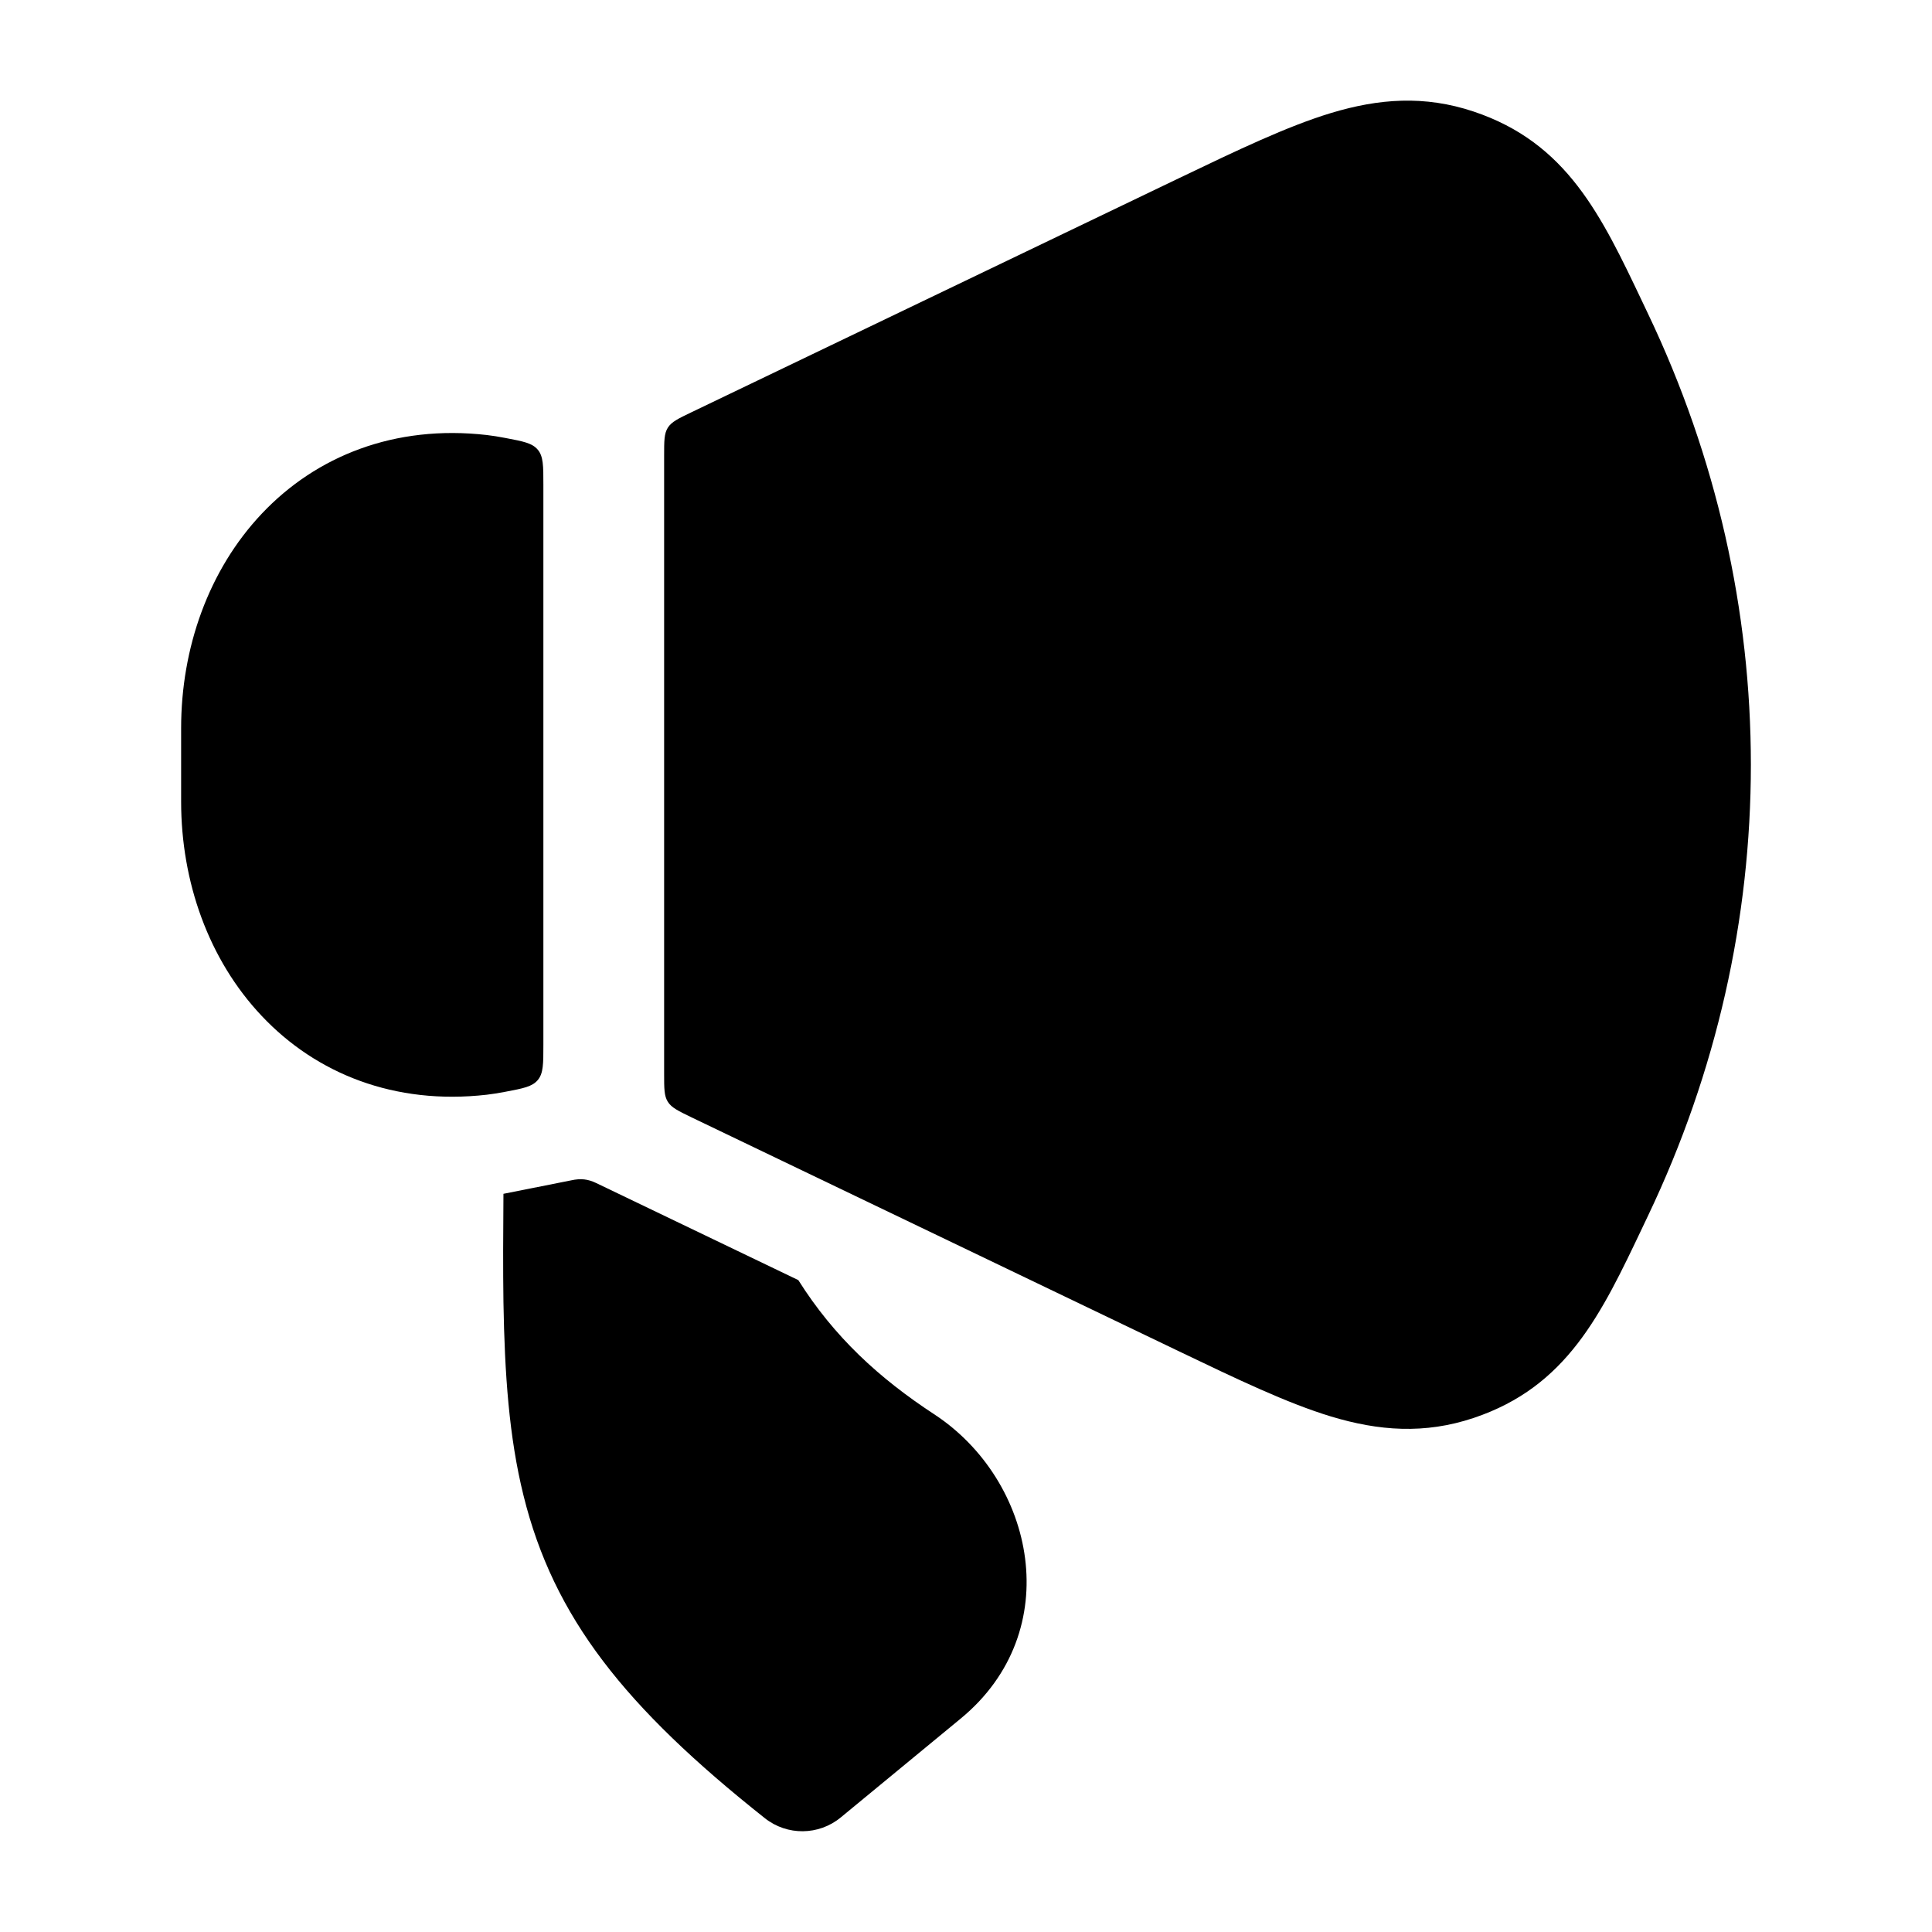 <svg width="24" height="24" viewBox="0 0 24 24" xmlns="http://www.w3.org/2000/svg">
<path d="M9.917 15.902C10.363 16.61 10.923 17.122 11.604 17.568C12.858 18.389 13.253 20.262 11.935 21.348L10.444 22.577C10.171 22.802 9.778 22.806 9.501 22.586C7.761 21.206 6.877 20.092 6.503 18.577C6.323 17.851 6.269 17.067 6.254 16.177C6.248 15.769 6.25 15.319 6.254 14.83L7.094 14.663C7.216 14.636 7.304 14.647 7.408 14.697L9.917 15.902Z" fill="currentColor"/>
<path class="pr-icon-bulk-secondary" d="M18.307 1.386C17.695 1.181 17.127 1.225 16.534 1.404C15.99 1.569 15.373 1.865 14.651 2.211L8.59 5.121C8.425 5.2 8.342 5.24 8.296 5.313C8.25 5.386 8.25 5.478 8.25 5.661L8.25 13.339C8.25 13.522 8.25 13.614 8.296 13.687C8.342 13.76 8.425 13.8 8.59 13.88L14.651 16.789C15.373 17.135 15.99 17.431 16.534 17.596C17.127 17.775 17.695 17.819 18.307 17.614C19.464 17.226 19.889 16.331 20.407 15.24L20.473 15.101C21.325 13.315 21.75 11.408 21.75 9.5C21.75 7.592 21.325 5.685 20.473 3.899L20.407 3.76C19.889 2.669 19.464 1.774 18.307 1.386Z" fill="currentColor"/>
<path d="M6.28 13.562C6.501 13.52 6.612 13.499 6.681 13.416C6.75 13.333 6.75 13.216 6.75 12.982L6.75 6.021C6.75 5.787 6.75 5.67 6.681 5.587C6.612 5.504 6.501 5.483 6.28 5.441C6.193 5.424 6.115 5.412 6.047 5.404C4.902 5.273 3.927 5.666 3.252 6.381C2.59 7.082 2.25 8.051 2.25 9.046V9.957C2.25 10.952 2.59 11.921 3.252 12.621C3.927 13.337 4.902 13.73 6.047 13.599C6.115 13.591 6.193 13.579 6.28 13.562Z" fill="currentColor"/>
</svg>
